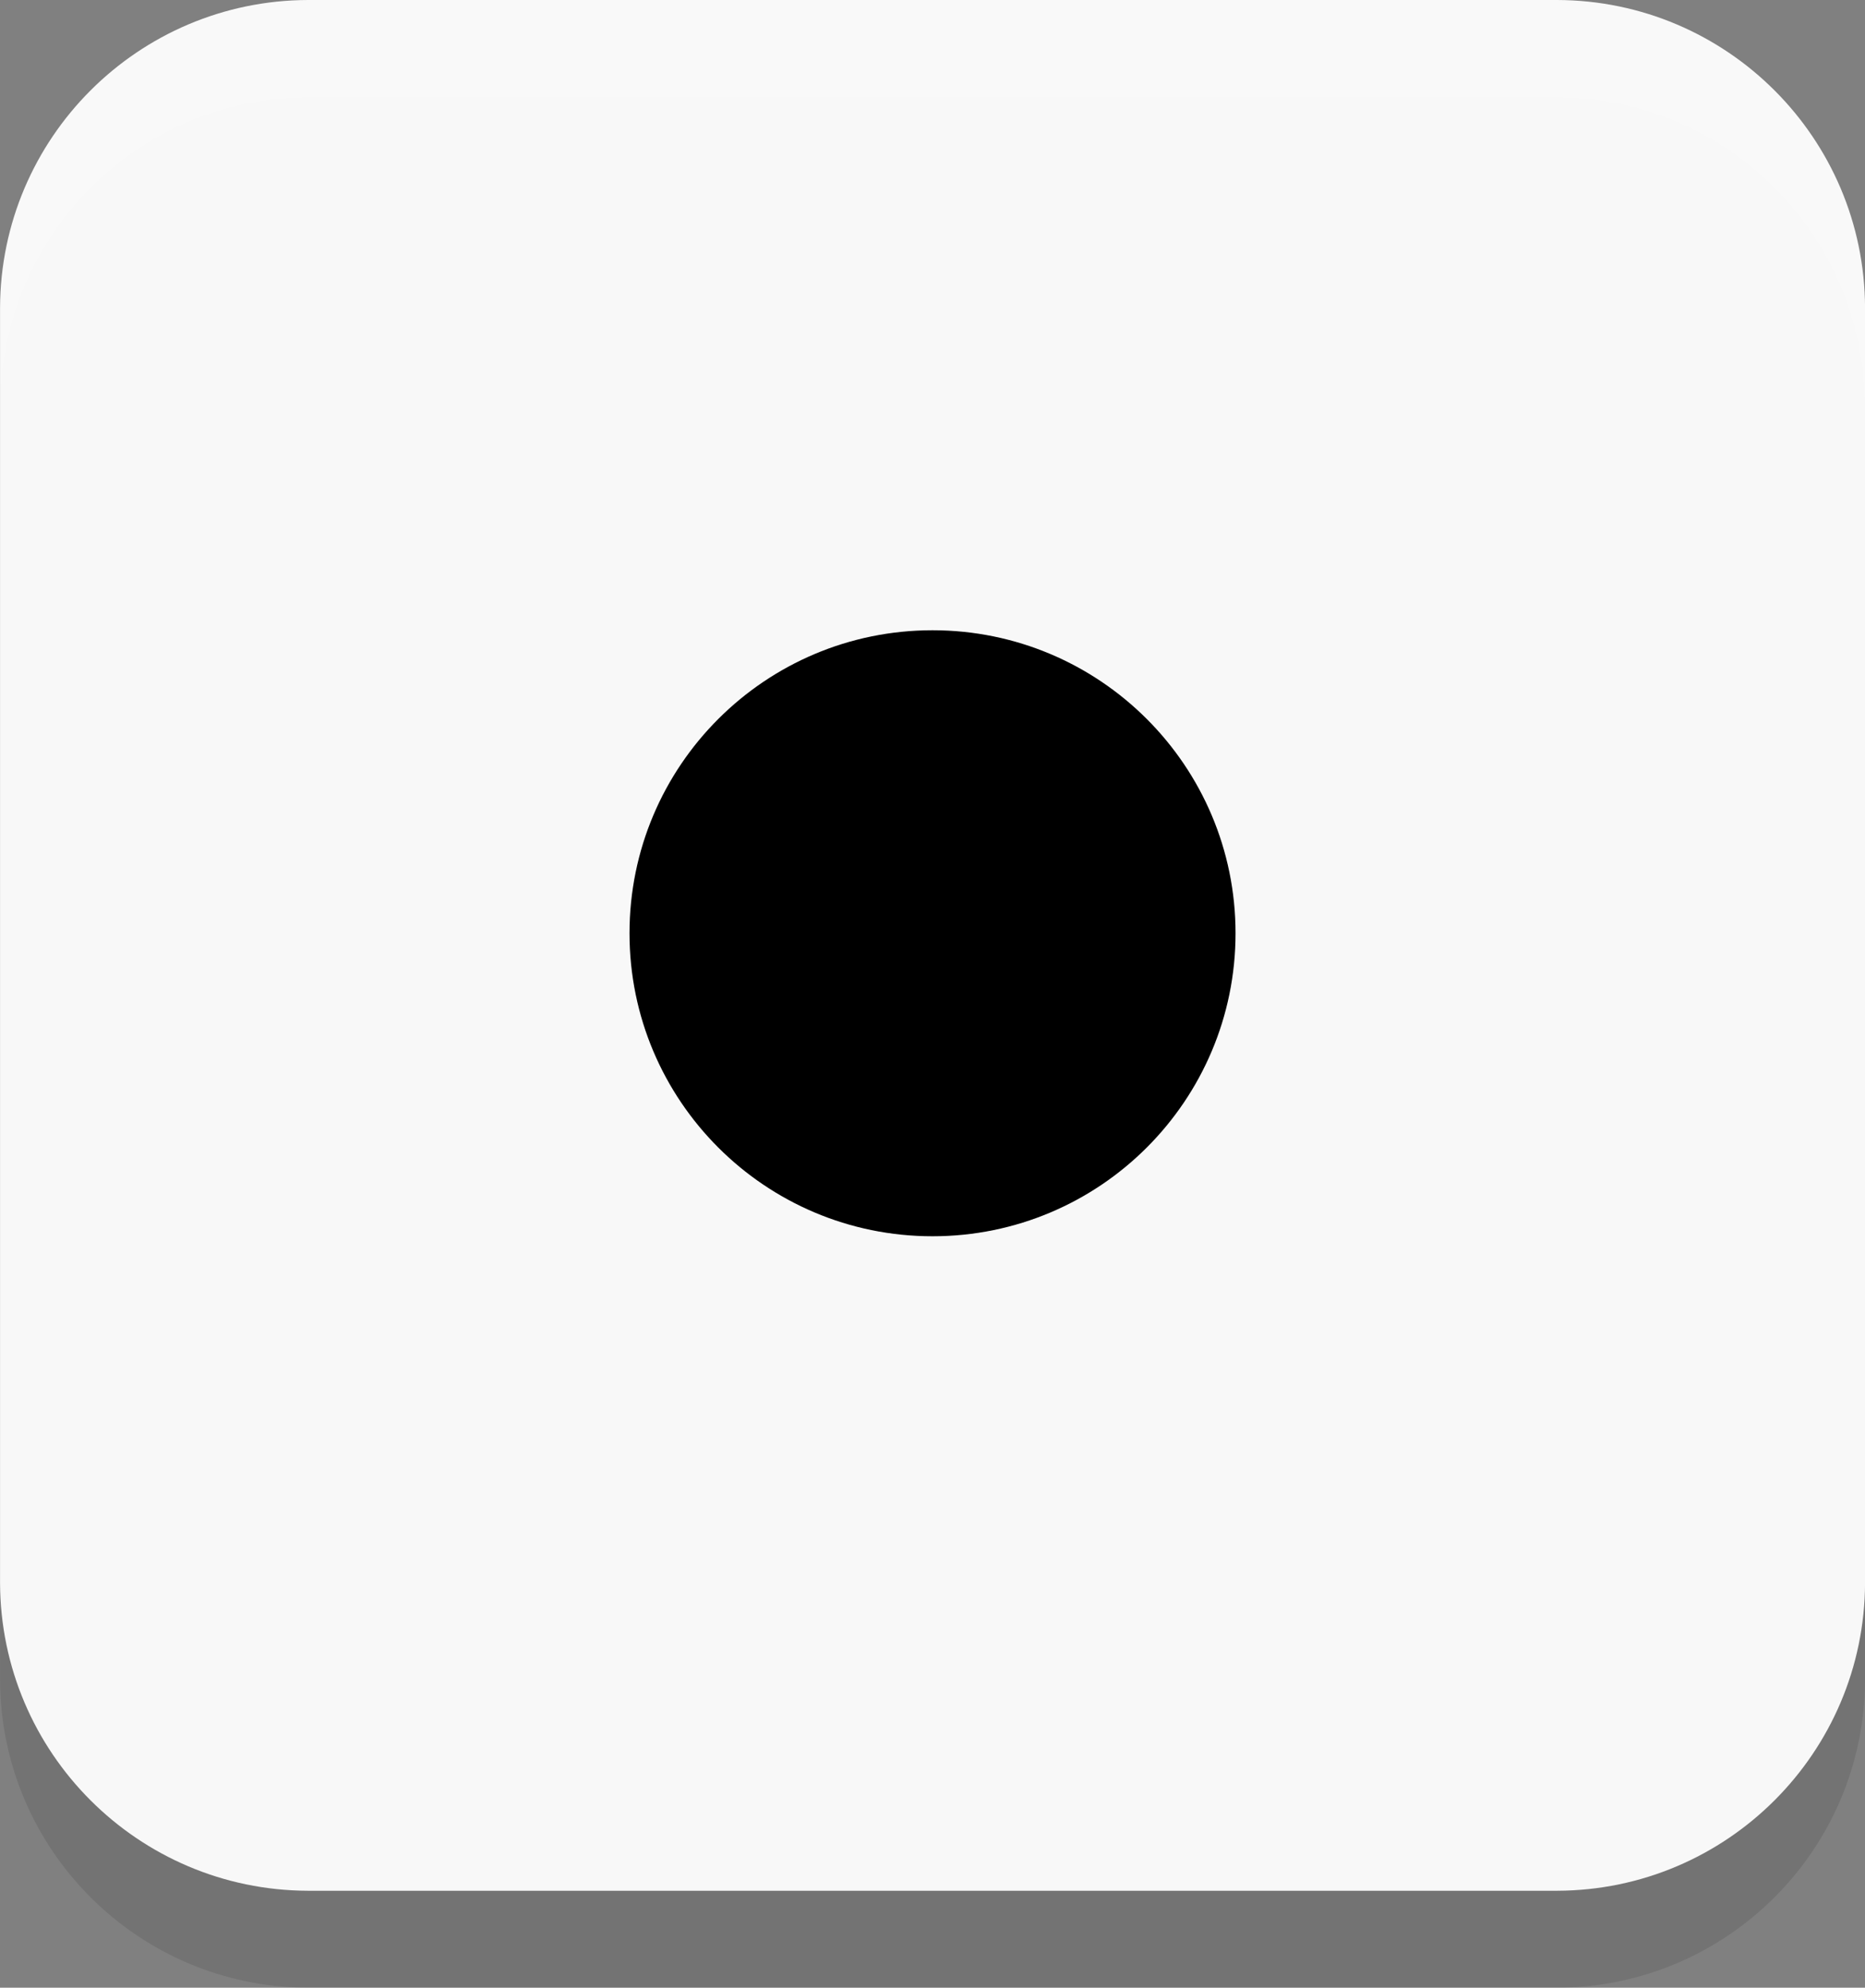 <svg viewBox="0,0,38.467,41" height="41" width="38.467" xmlns:xlink="http://www.w3.org/1999/xlink" xmlns="http://www.w3.org/2000/svg" version="1.1"><rect x="0" y="0" width="38.467" height="41" fill="#808080" stroke="none"/><g transform="translate(-220.766,-159.5)"><g style="mix-blend-mode: normal" stroke-dashoffset="0" stroke-dasharray="" stroke-miterlimit="10" stroke-linejoin="miter" stroke-linecap="butt" stroke="none" fill-rule="nonzero" data-paper-data="{&quot;isPaintingLayer&quot;:true}"><path opacity="0.1" stroke-width="1" fill="#000000" d="M252.884,200.5h-25.767c-3.502,-0.011 -6.339,-2.848 -6.35,-6.35v-26.3c0.011,-3.502 2.848,-6.339 6.35,-6.35h25.767c3.502,0.011 6.339,2.848 6.35,6.35v26.3c-0.011,3.502 -2.848,6.339 -6.35,6.35z"></path><path opacity="0.95" stroke-width="1" fill="#ffffff" d="M252.884,198.5h-25.767c-3.502,-0.011 -6.339,-2.848 -6.35,-6.35v-26.3c0.011,-3.502 2.848,-6.339 6.35,-6.35h25.767c3.502,0.011 6.339,2.848 6.35,6.35v26.3c-0.011,3.502 -2.848,6.339 -6.35,6.35z"></path><path stroke-width="0.5" fill="#000000" d="M233.75,178.75c0,-3.452 2.798,-6.25 6.25,-6.25c3.452,0 6.25,2.798 6.25,6.25c0,3.452 -2.798,6.25 -6.25,6.25c-3.452,0 -6.25,-2.798 -6.25,-6.25z"></path></g></g></svg>